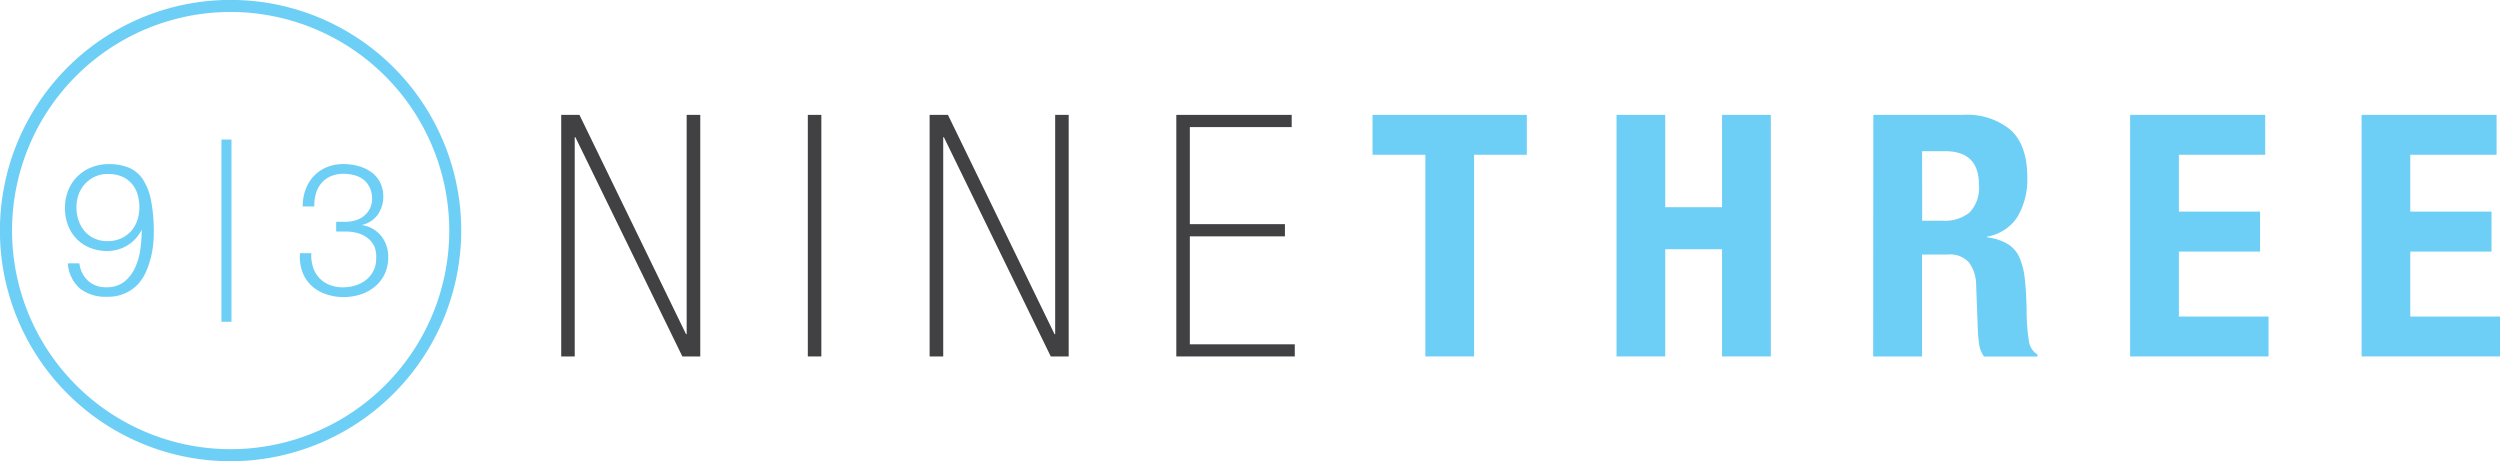 <svg xmlns="http://www.w3.org/2000/svg" width="307.06" height="56.65" viewBox="0 0 307.06 56.65">
  <defs>
    <style>
      .cls-1 {
        fill: #414042;
      }

      .cls-2 {
        fill: #6dcff6;
      }
    </style>
  </defs>
  <title>nineThreeFull</title>
  <g id="Layer_2" data-name="Layer 2">
    <g id="Layer_1-2" data-name="Layer 1">
      <polygon class="cls-1" points="71.17 14.11 84.26 41.04 84.34 41.04 84.34 14.11 86.01 14.11 86.01 43.78 83.81 43.78 70.67 16.85 70.59 16.85 70.59 43.78 68.93 43.78 68.93 14.11 71.17 14.11"/>
      <rect class="cls-1" x="99.22" y="14.11" width="1.66" height="29.67"/>
      <polygon class="cls-1" points="116.43 14.11 129.52 41.04 129.6 41.04 129.6 14.11 131.26 14.11 131.26 43.78 129.06 43.78 115.93 16.85 115.85 16.85 115.85 43.78 114.18 43.78 114.18 14.11 116.43 14.11"/>
      <polygon class="cls-1" points="144.48 14.11 158.65 14.11 158.65 15.61 146.14 15.61 146.14 27.53 157.82 27.53 157.82 29.03 146.14 29.03 146.14 42.29 159.03 42.29 159.03 43.78 144.48 43.78 144.48 14.11"/>
      <polygon class="cls-2" points="187.53 14.11 187.53 19.01 181.05 19.01 181.05 43.78 175.07 43.78 175.07 19.01 168.58 19.01 168.58 14.11 187.53 14.11"/>
      <polygon class="cls-2" points="198.55 14.11 204.53 14.11 204.53 25.45 211.51 25.45 211.51 14.11 217.5 14.11 217.5 43.78 211.51 43.78 211.51 30.61 204.53 30.61 204.53 43.78 198.55 43.78 198.55 14.11"/>
      <path class="cls-2" d="M230.09,14.11h11.05A8.33,8.33,0,0,1,247,16Q249,17.89,249,21.76a9,9,0,0,1-1.21,4.88,5.59,5.59,0,0,1-3.74,2.43v.08a6.32,6.32,0,0,1,2.45.77A3.68,3.68,0,0,1,248,31.54a8.68,8.68,0,0,1,.69,2.68q.19,1.62.23,4a24,24,0,0,0,.27,3.62,2.26,2.26,0,0,0,1.06,1.7v.25h-6.56a3.2,3.2,0,0,1-.59-1.43,16.47,16.47,0,0,1-.17-1.68L242.72,35a4.72,4.72,0,0,0-.86-2.74,3.14,3.14,0,0,0-2.63-1h-3.16V43.78h-6Zm6,13h2.49a4.89,4.89,0,0,0,3.32-1,4.36,4.36,0,0,0,1.16-3.43q0-4.11-4.15-4.11h-2.83Z"/>
      <polygon class="cls-2" points="278.22 14.11 278.22 19.01 267.62 19.01 267.62 25.99 277.59 25.99 277.59 30.9 267.62 30.9 267.62 38.88 278.63 38.88 278.63 43.78 261.63 43.78 261.63 14.11 278.22 14.11"/>
      <polygon class="cls-2" points="290.06 14.11 290.06 43.78 307.06 43.78 307.06 38.88 296.04 38.88 296.04 30.9 306.02 30.9 306.02 25.99 296.04 25.99 296.04 19.01 306.64 19.01 306.64 14.11 290.06 14.11"/>
      <path class="cls-2" d="M28.33,56.65A28.33,28.33,0,1,1,56.65,28.33,28.36,28.36,0,0,1,28.33,56.65m0-55.18A26.85,26.85,0,1,0,55.18,28.33,26.88,26.88,0,0,0,28.33,1.47"/>
      <g>
        <path class="cls-2" d="M9.75,32.34a3.45,3.45,0,0,0,1.05,2.13,3.16,3.16,0,0,0,2.25.81,3.43,3.43,0,0,0,2.24-.7,4.72,4.72,0,0,0,1.33-1.76,8.14,8.14,0,0,0,.63-2.3,18.36,18.36,0,0,0,.16-2.32h0a4.69,4.69,0,0,1-4.21,2.63,5.6,5.6,0,0,1-2.16-.4,4.78,4.78,0,0,1-1.64-1.1,4.9,4.9,0,0,1-1.05-1.67,5.91,5.91,0,0,1-.37-2.13,5.67,5.67,0,0,1,.4-2.14,5,5,0,0,1,1.11-1.7,5.17,5.17,0,0,1,1.7-1.12,5.59,5.59,0,0,1,2.16-.41,6.36,6.36,0,0,1,2.49.44,3.88,3.88,0,0,1,1.72,1.45,7.26,7.26,0,0,1,1,2.61,20,20,0,0,1,.33,3.91c0,.32,0,.73-.06,1.24a10.65,10.65,0,0,1-.26,1.64A11.16,11.16,0,0,1,18,33.23a6,6,0,0,1-1,1.62A4.76,4.76,0,0,1,15.41,36a5,5,0,0,1-2.22.45,5.14,5.14,0,0,1-3.36-1,4.52,4.52,0,0,1-1.5-3.11Zm3.44-2.72a4,4,0,0,0,1.66-.33,3.64,3.64,0,0,0,1.24-.89,3.78,3.78,0,0,0,.77-1.32,5,5,0,0,0,.26-1.64,5.43,5.43,0,0,0-.23-1.58,3.47,3.47,0,0,0-.71-1.3A3.35,3.35,0,0,0,15,21.69a4.55,4.55,0,0,0-1.79-.32,3.56,3.56,0,0,0-1.55.33,3.81,3.81,0,0,0-2,2.18,4.53,4.53,0,0,0-.27,1.56,5.06,5.06,0,0,0,.26,1.63,4,4,0,0,0,.75,1.33,3.45,3.45,0,0,0,1.2.89,3.82,3.82,0,0,0,1.62.33"/>
        <path class="cls-2" d="M38.24,31.1a4.63,4.63,0,0,0,.21,1.72,3.41,3.41,0,0,0,2,2.16,4.55,4.55,0,0,0,1.71.31,5.12,5.12,0,0,0,1.5-.23,3.9,3.9,0,0,0,1.3-.68,3.44,3.44,0,0,0,.9-1.1,3.17,3.17,0,0,0,.34-1.5A3.47,3.47,0,0,0,46,30.31a2.89,2.89,0,0,0-.82-1.05,3.5,3.5,0,0,0-1.21-.62,5.25,5.25,0,0,0-1.48-.2h-1.2v-1.2h1.2a4.21,4.21,0,0,0,1.12-.16,2.88,2.88,0,0,0,1.8-1.42,2.69,2.69,0,0,0,.29-1.29A3.06,3.06,0,0,0,45.39,23a2.6,2.6,0,0,0-.75-.94,3.05,3.05,0,0,0-1.11-.54,5.15,5.15,0,0,0-1.33-.17,3.92,3.92,0,0,0-1.56.29,3.19,3.19,0,0,0-1.14.83,3.43,3.43,0,0,0-.69,1.27,5,5,0,0,0-.2,1.62H37.18a6,6,0,0,1,.35-2.07,4.8,4.8,0,0,1,1-1.65,4.59,4.59,0,0,1,1.57-1.09,5.27,5.27,0,0,1,2.08-.4,6.9,6.9,0,0,1,1.81.24,4.92,4.92,0,0,1,1.57.72,3.63,3.63,0,0,1,1.11,1.26,4,4,0,0,1-.27,4,3.33,3.33,0,0,1-2,1.27v0A3.71,3.71,0,0,1,46.83,29a4,4,0,0,1,.85,2.61,4.64,4.64,0,0,1-.44,2.06A4.46,4.46,0,0,1,46,35.24a5.22,5.22,0,0,1-1.74.93,6.83,6.83,0,0,1-2.08.32A6.75,6.75,0,0,1,40,36.12a4.92,4.92,0,0,1-1.76-1.05,4.37,4.37,0,0,1-1.11-1.7,5.39,5.39,0,0,1-.28-2.27Z"/>
        <rect class="cls-2" x="27.2" y="17.14" width="1.23" height="22.38"/>
      </g>
    </g>
  </g>
</svg>
